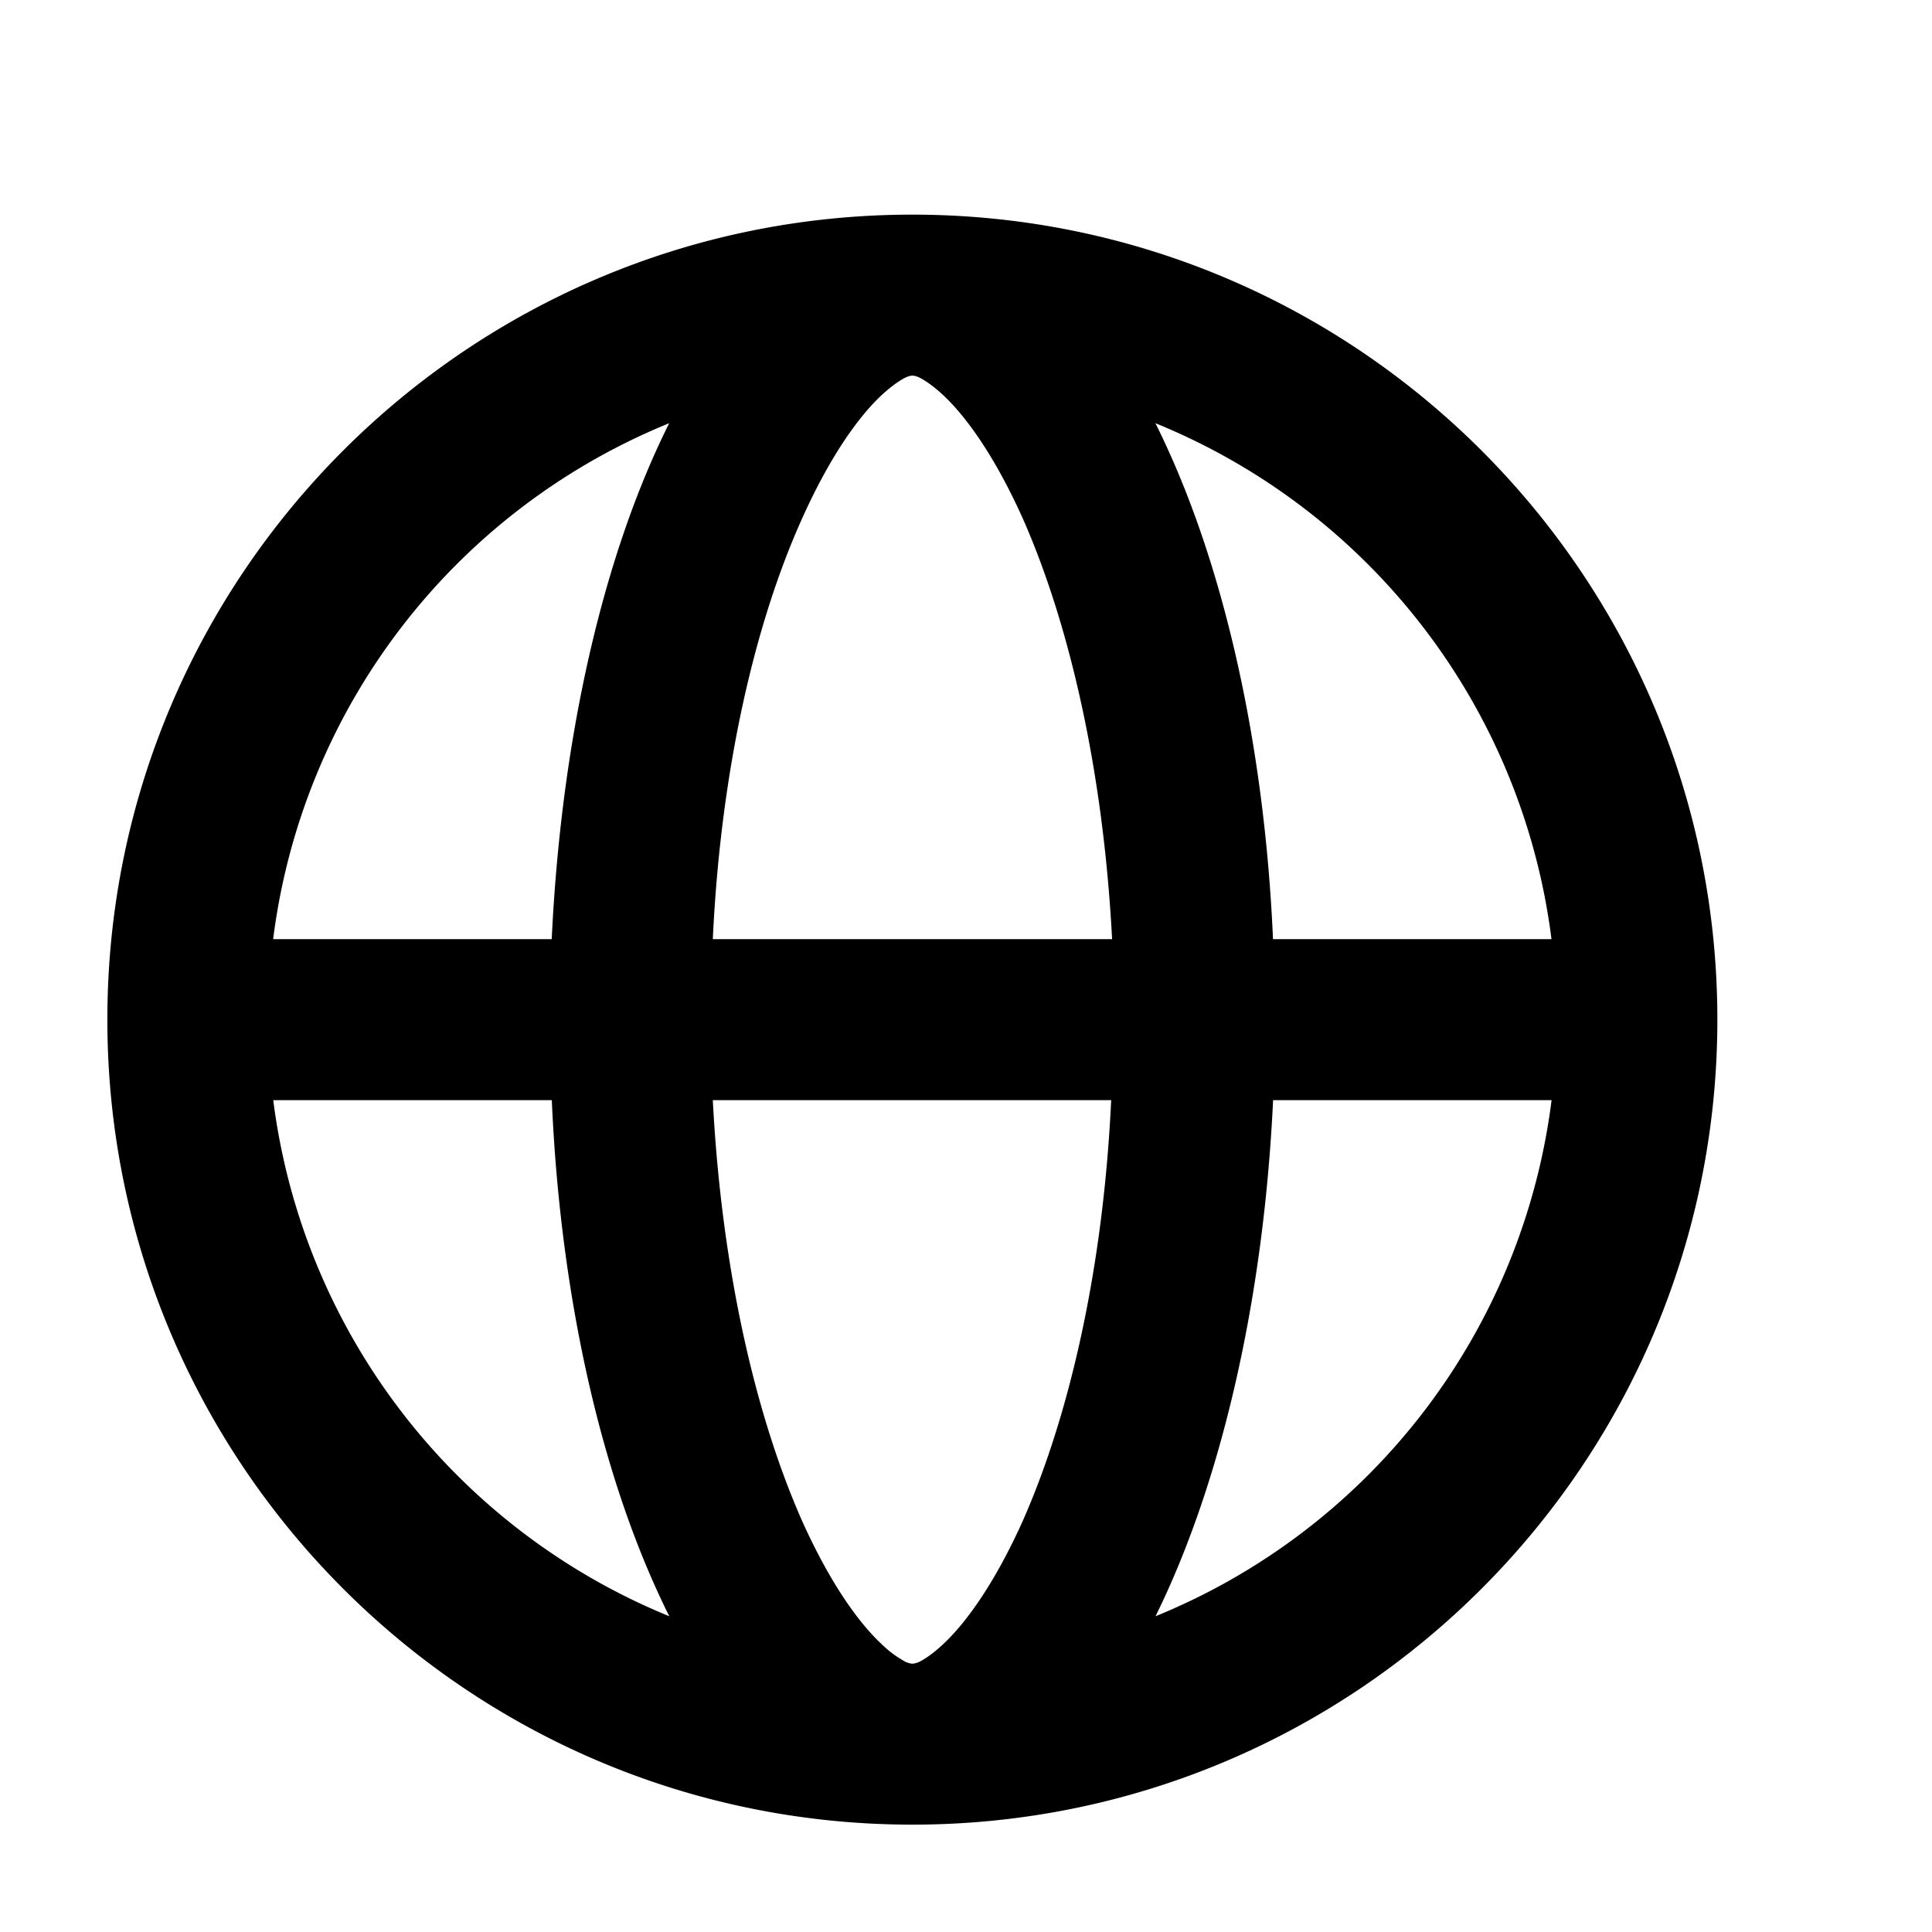 <svg width="21" height="21" viewBox="0 0 21 21" xmlns="http://www.w3.org/2000/svg">
    <path d="M9.917 2.333c-4.83 0-8.75 3.92-8.75 8.75s3.92 8.75 8.75 8.75 8.75-3.92 8.75-8.75-3.92-8.75-8.75-8.75zm6.947 7.875h-3.027c-.097-2.213-.57-4.19-1.278-5.608a6.999 6.999 0 0 1 4.305 5.608zM2.97 11.958h3.028c.096 2.214.568 4.192 1.277 5.61a7.015 7.015 0 0 1-4.305-5.61zm3.028-1.75H2.969A6.999 6.999 0 0 1 7.274 4.6c-.709 1.417-1.172 3.395-1.277 5.608zm5.11 6.344c-.298.656-.604 1.085-.858 1.321-.122.114-.21.167-.262.193-.044.017-.062.017-.07.017-.01 0-.027 0-.07-.017a1.142 1.142 0 0 1-.263-.193c-.254-.236-.56-.665-.857-1.32-.508-1.138-.884-2.74-.98-4.595h4.33c-.087 1.855-.463 3.457-.97 4.594zm-3.36-6.344c.087-1.855.463-3.456.98-4.593.297-.657.603-1.085.857-1.322.123-.113.21-.166.263-.192.043-.018.06-.018.07-.018.008 0 .026 0 .07.018.052.026.14.079.262.192.254.237.56.665.858 1.322.507 1.137.883 2.738.98 4.593h-4.34zm4.812 7.36c.7-1.418 1.173-3.396 1.278-5.61h3.027a6.999 6.999 0 0 1-4.305 5.61z" fill-rule="nonzero"/>
</svg>
